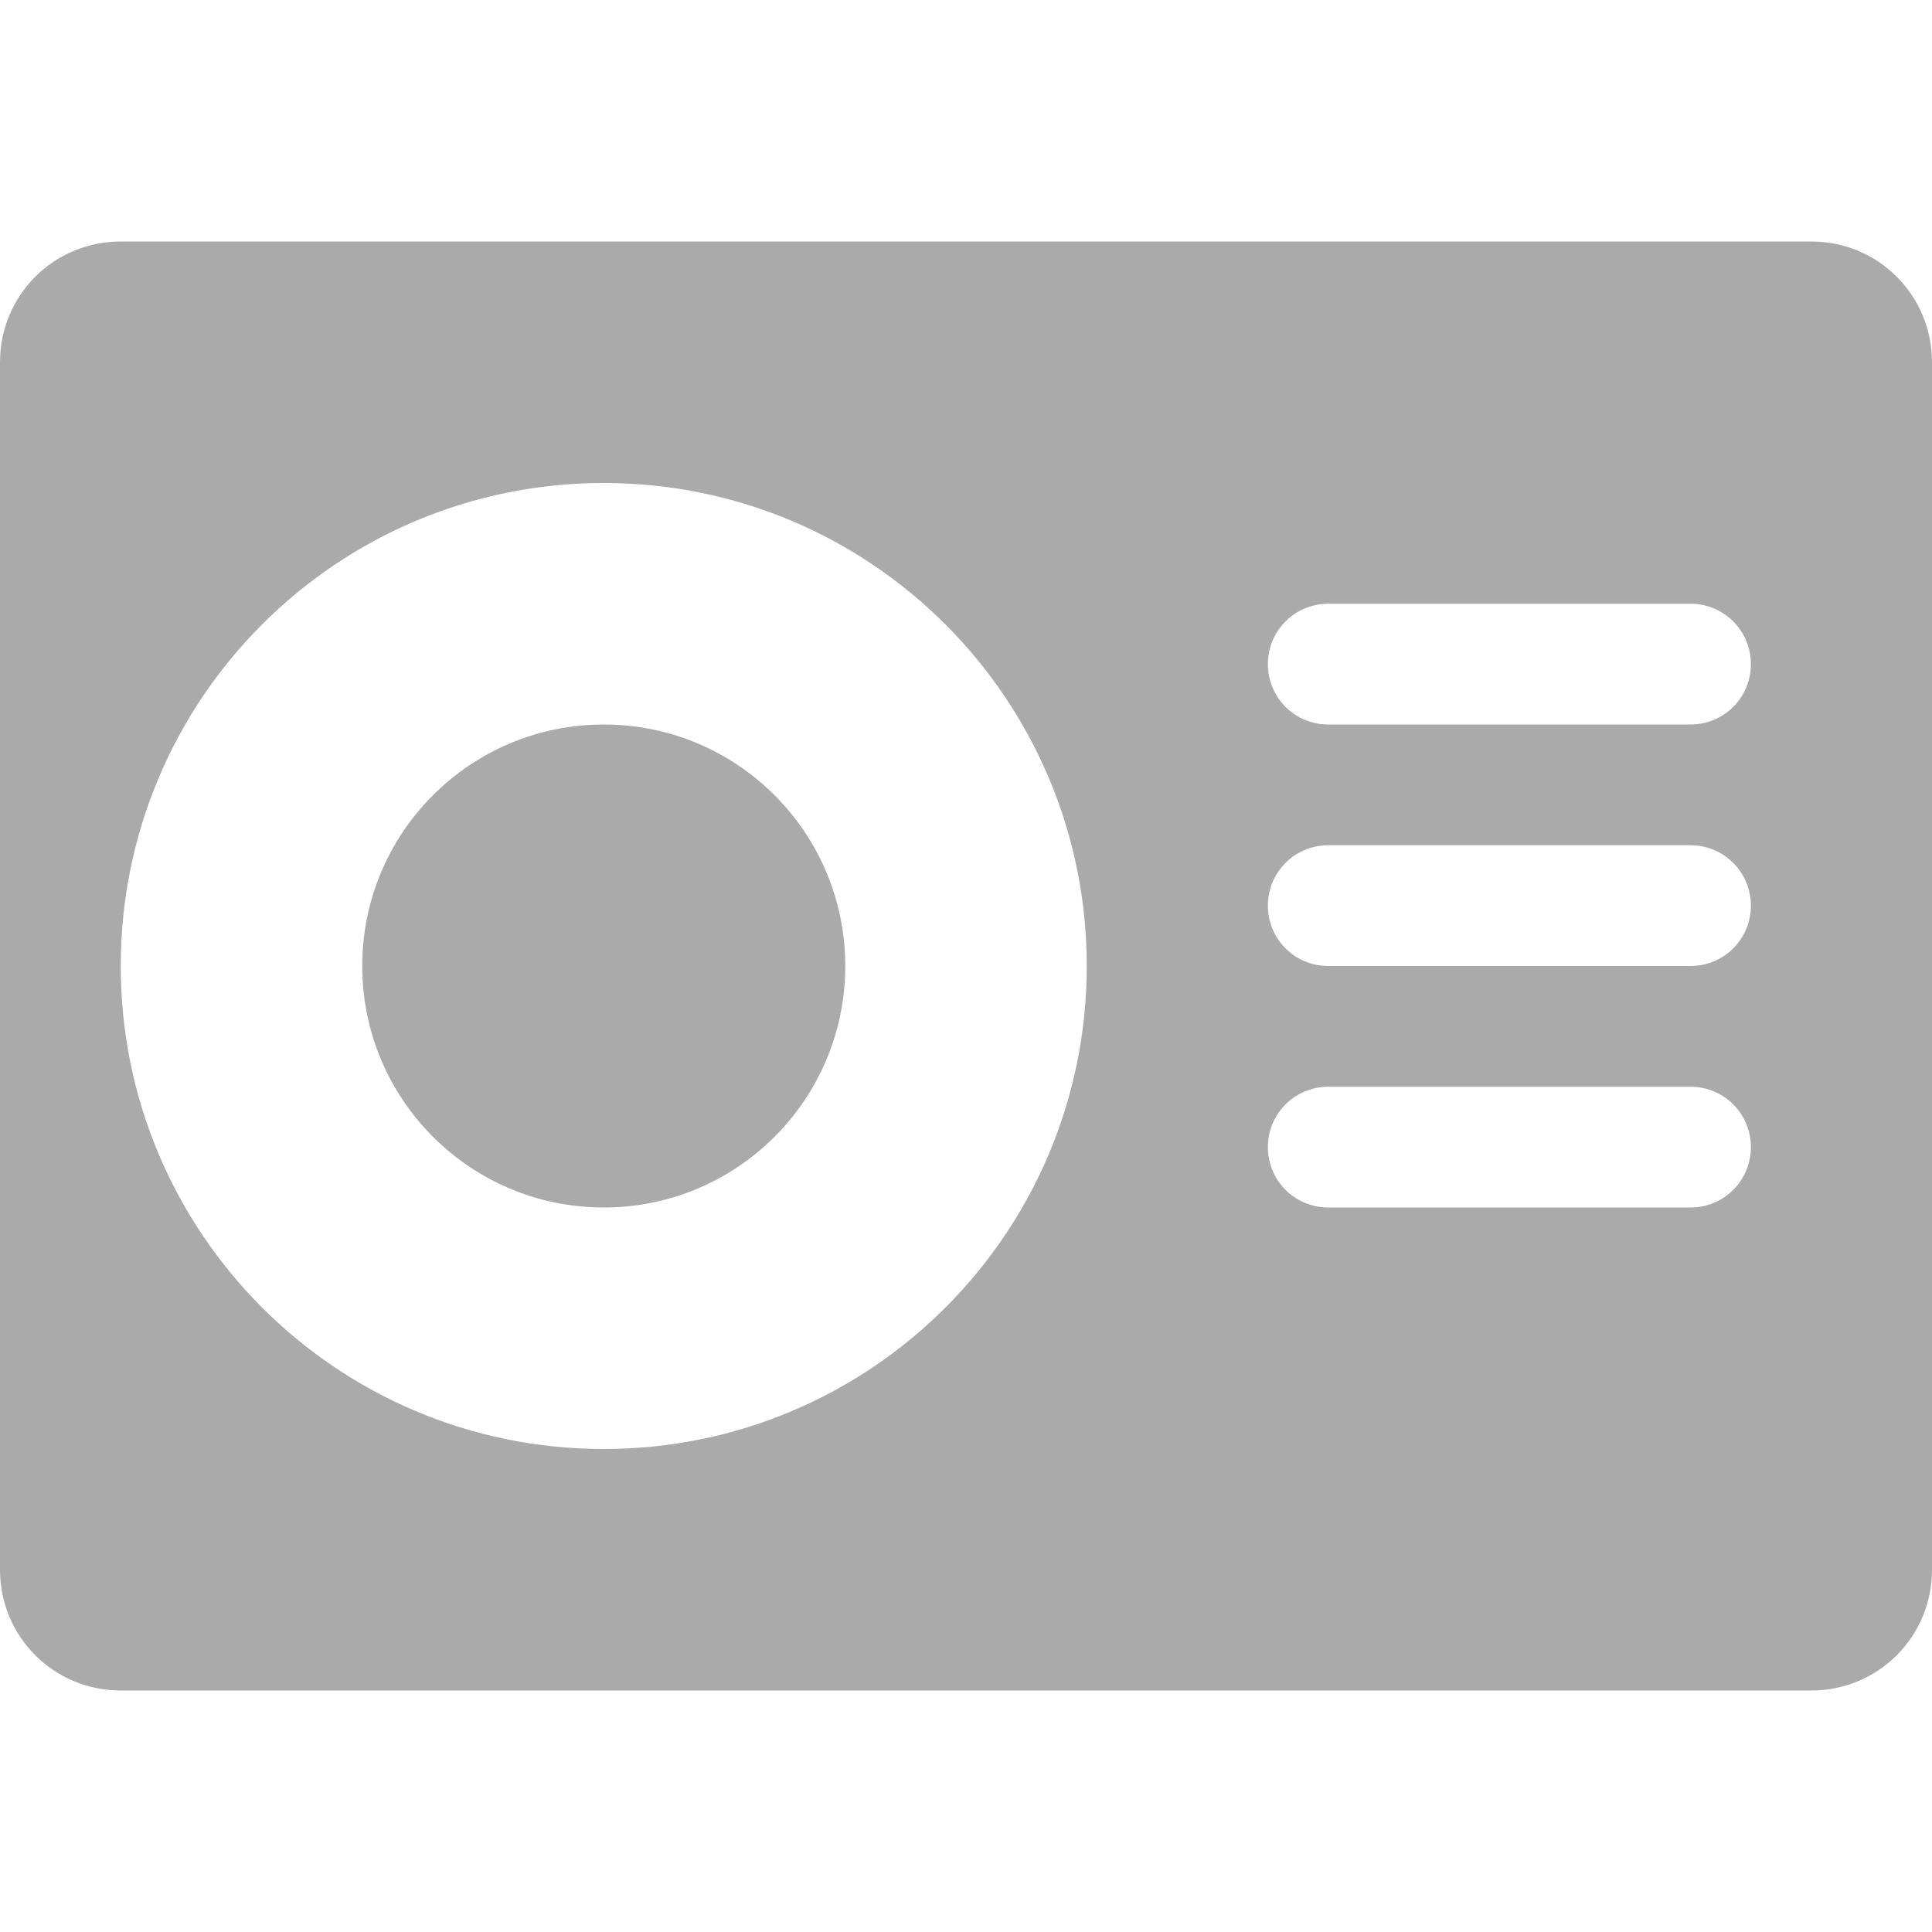 
<svg xmlns="http://www.w3.org/2000/svg" xmlns:xlink="http://www.w3.org/1999/xlink" width="16px" height="16px" viewBox="0 0 16 16" version="1.1">
<g id="surface1">
<path style=" stroke:none;fill-rule:nonzero;fill:#aaaaaa;fill-opacity:1;" d="M 1 2 C 0.445 2 0 2.445 0 3 L 0 13 C 0 13.555 0.445 14 1 14 L 15 14 C 15.555 14 16 13.555 16 13 L 16 3 C 16 2.445 15.555 2 15 2 Z M 5 4 C 7.211 4 9 5.789 9 8 C 9 10.211 7.211 12 5 12 C 2.789 12 1 10.211 1 8 C 1 5.789 2.789 4 5 4 Z M 11 5 L 14 5 C 14.277 5 14.5 5.223 14.5 5.5 C 14.5 5.777 14.277 6 14 6 L 11 6 C 10.723 6 10.5 5.777 10.5 5.5 C 10.5 5.223 10.723 5 11 5 Z M 5 6 C 3.895 6 3 6.895 3 8 C 3 9.105 3.895 10 5 10 C 6.105 10 7 9.105 7 8 C 7 6.895 6.105 6 5 6 Z M 11 7 L 14 7 C 14.277 7 14.5 7.223 14.5 7.5 C 14.5 7.777 14.277 8 14 8 L 11 8 C 10.723 8 10.5 7.777 10.5 7.5 C 10.5 7.223 10.723 7 11 7 Z M 11 9 L 14 9 C 14.277 9 14.5 9.223 14.5 9.5 C 14.5 9.777 14.277 10 14 10 L 11 10 C 10.723 10 10.5 9.777 10.5 9.5 C 10.5 9.223 10.723 9 11 9 Z M 11 9 "/>
</g>
</svg>
